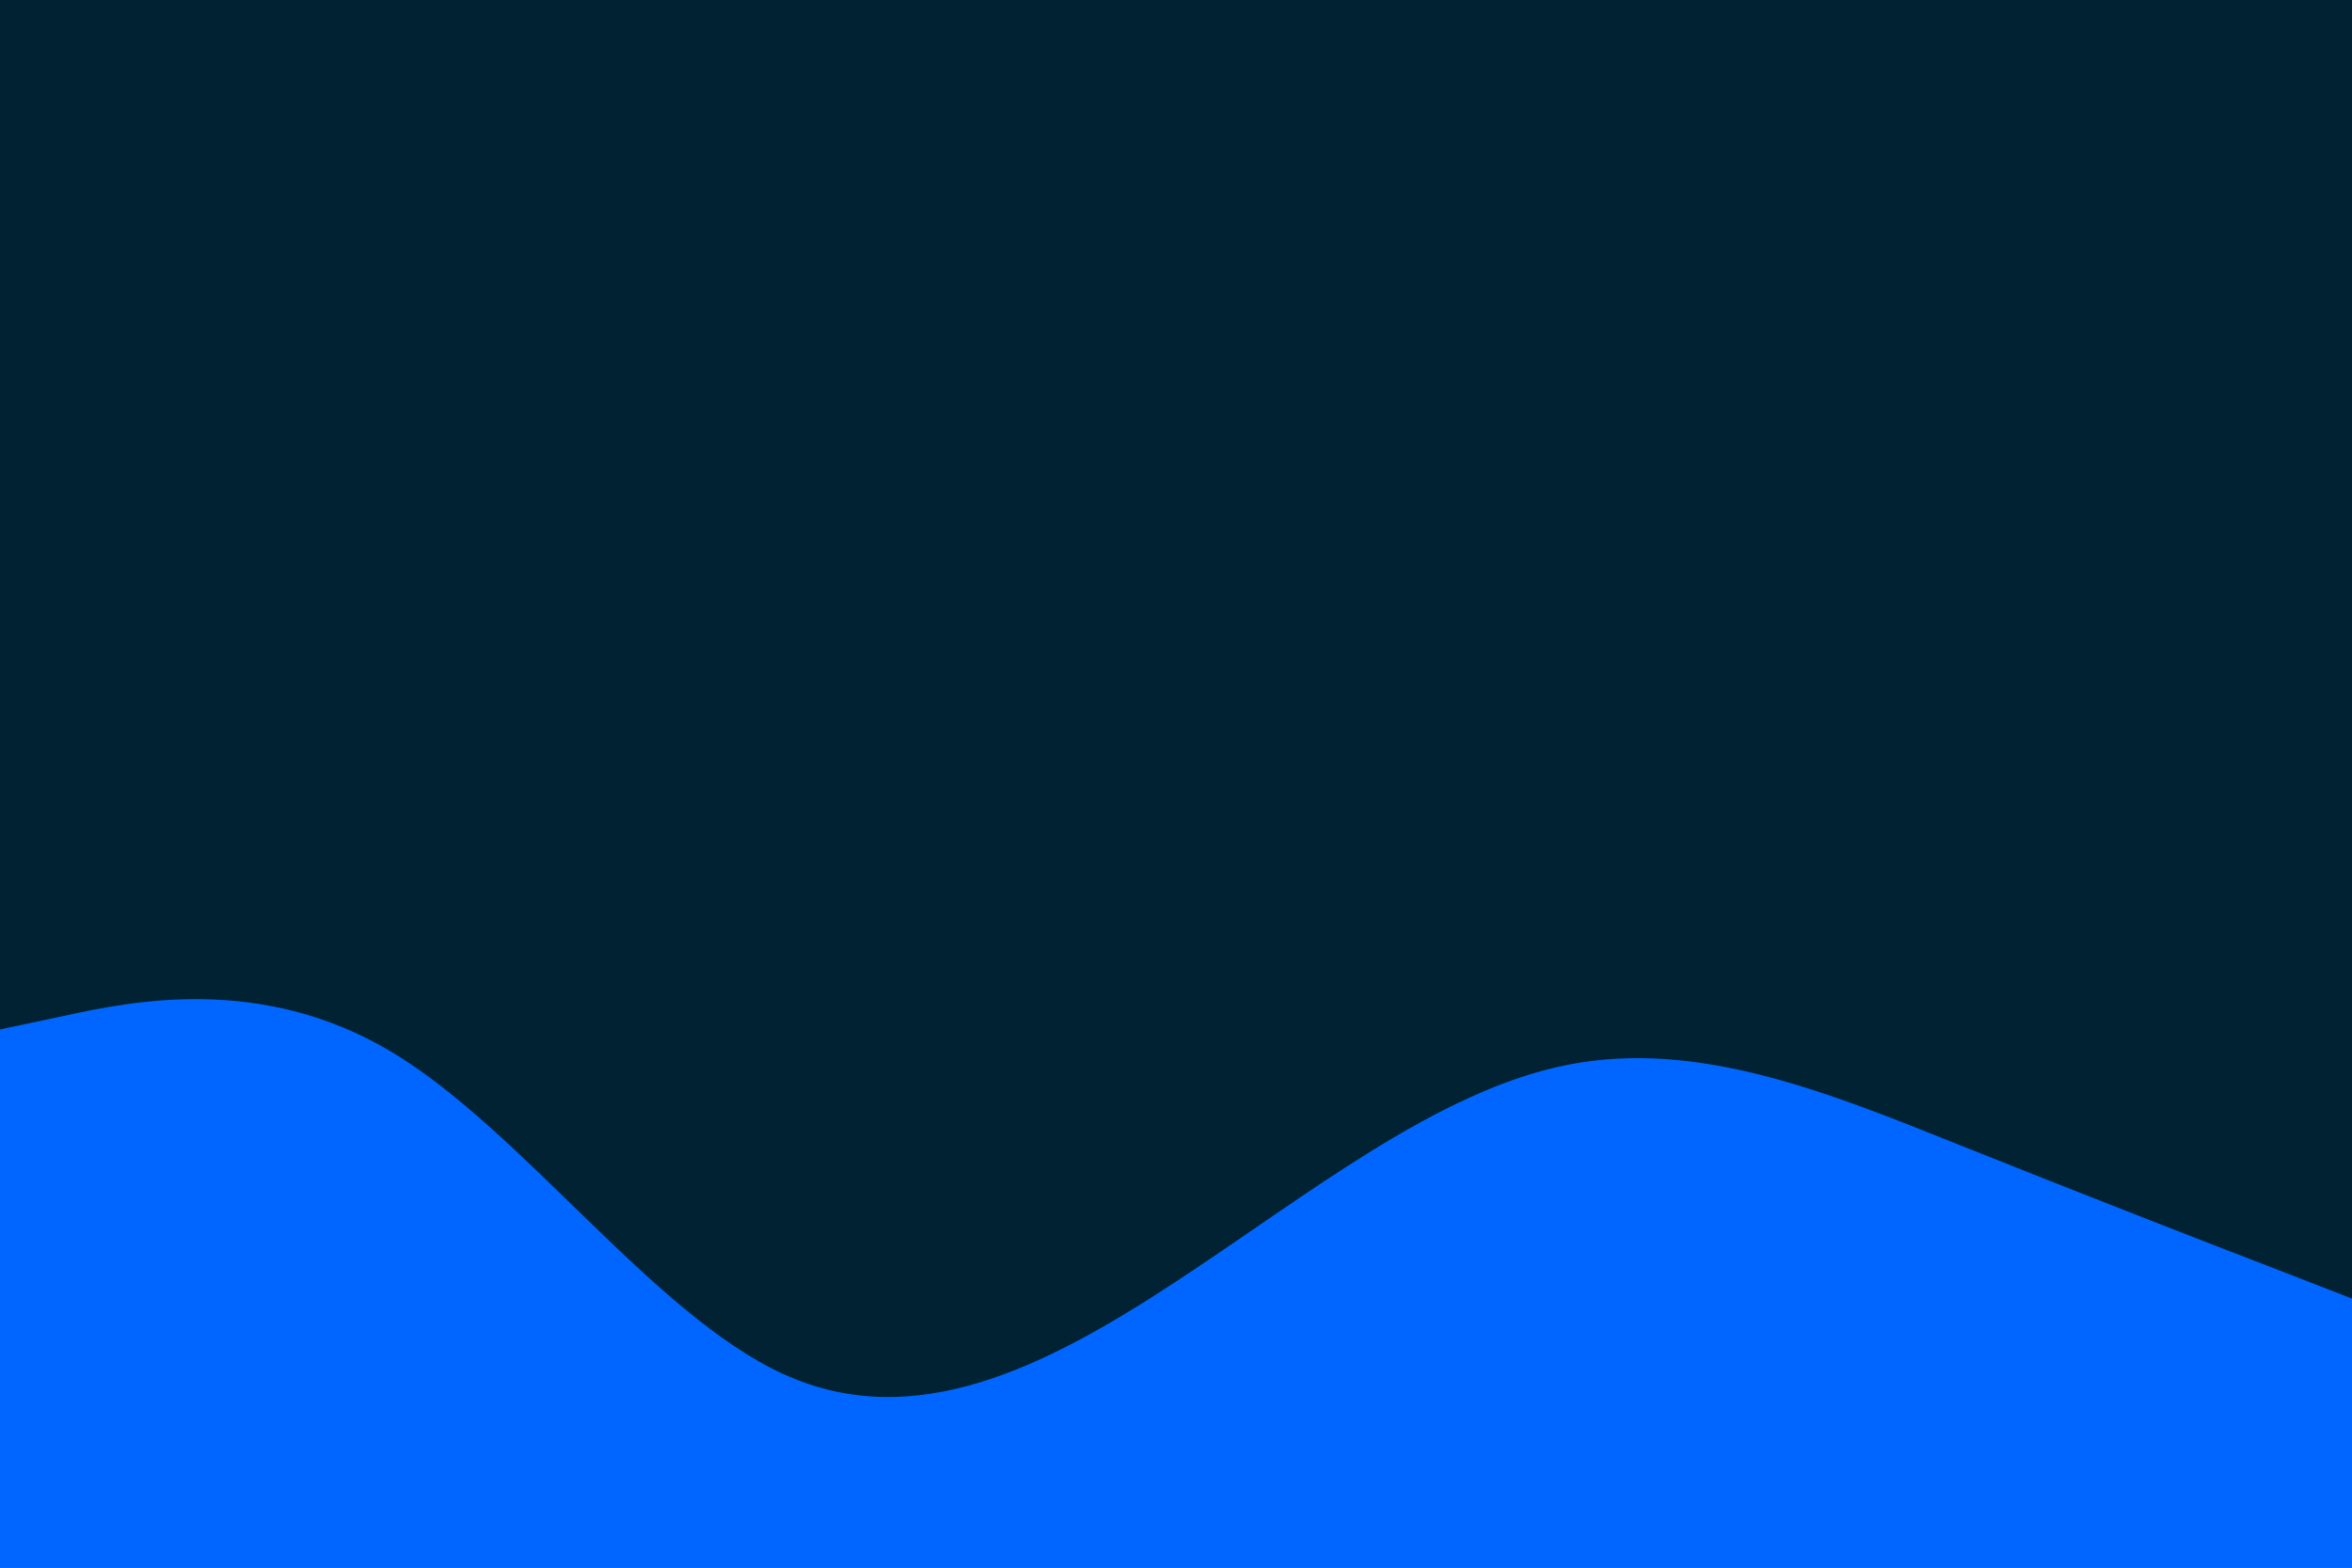 <svg id="visual" viewBox="0 0 900 600" width="900" height="600" xmlns="http://www.w3.org/2000/svg" xmlns:xlink="http://www.w3.org/1999/xlink" version="1.1"><rect x="0" y="0" width="900" height="600" fill="#002233"></rect><path d="M0 394L25 388.7C50 383.3 100 372.7 150 402.7C200 432.7 250 503.3 300 526C350 548.7 400 523.3 450 490.5C500 457.7 550 417.3 600 407.5C650 397.7 700 418.3 750 438.3C800 458.3 850 477.7 875 487.3L900 497L900 601L875 601C850 601 800 601 750 601C700 601 650 601 600 601C550 601 500 601 450 601C400 601 350 601 300 601C250 601 200 601 150 601C100 601 50 601 25 601L0 601Z" fill="#0066FF" stroke-linecap="round" stroke-linejoin="miter"></path></svg>